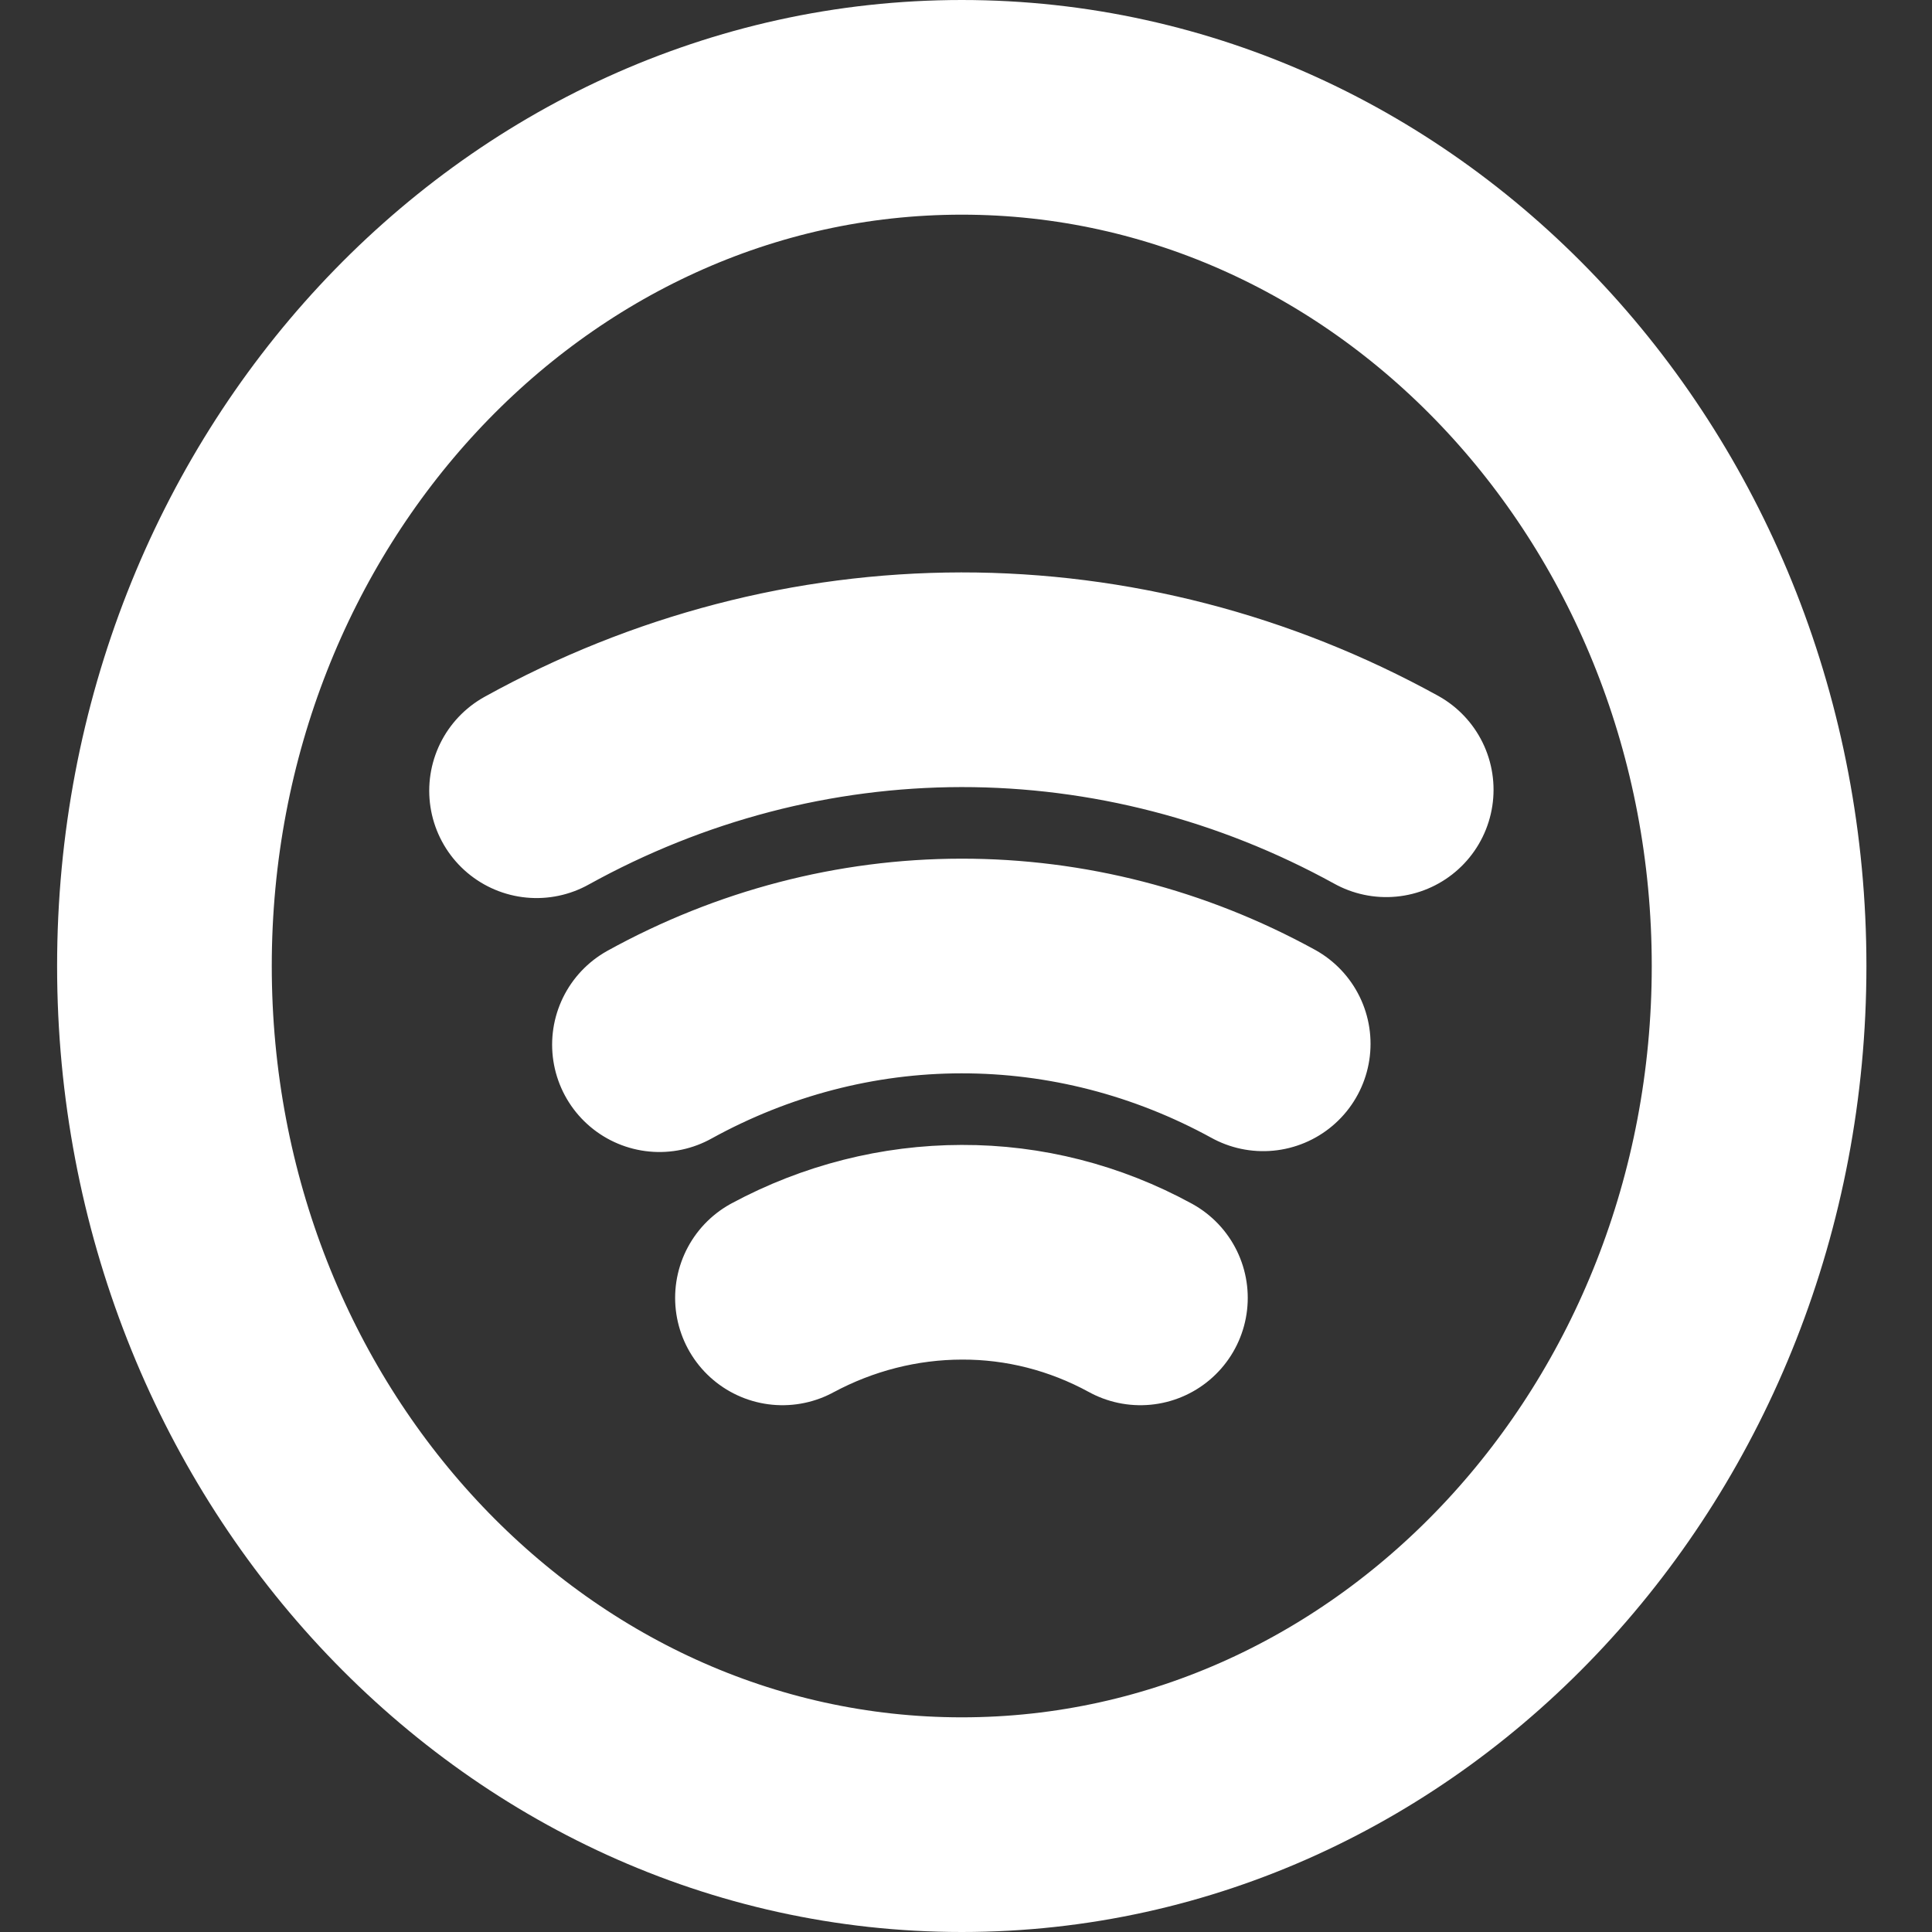 <svg width="18" height="18" viewBox="0 0 18 18" fill="none" xmlns="http://www.w3.org/2000/svg">
<rect x="0" y="0" width="18" height="18" fill="#333333" stroke="none"/>
<path d="M12.915 7.358C11.69 6.683 10.333 6.332 8.956 6.333C7.58 6.335 6.224 6.689 4.999 7.367M11.769 9.725C10.898 9.247 9.934 8.999 8.956 9C7.978 9.001 7.014 9.253 6.144 9.733M10.625 12.092C10.109 11.81 9.539 11.665 8.961 11.667C8.381 11.668 7.809 11.813 7.29 12.092M16.389 9C16.389 13.418 13.063 17 8.961 17C4.858 17 1.532 13.418 1.532 9C1.532 4.582 4.858 1 8.961 1C13.063 1 16.389 4.582 16.389 9Z" stroke="white" stroke-width="2" stroke-linecap="round" stroke-linejoin="round"/>
</svg>
